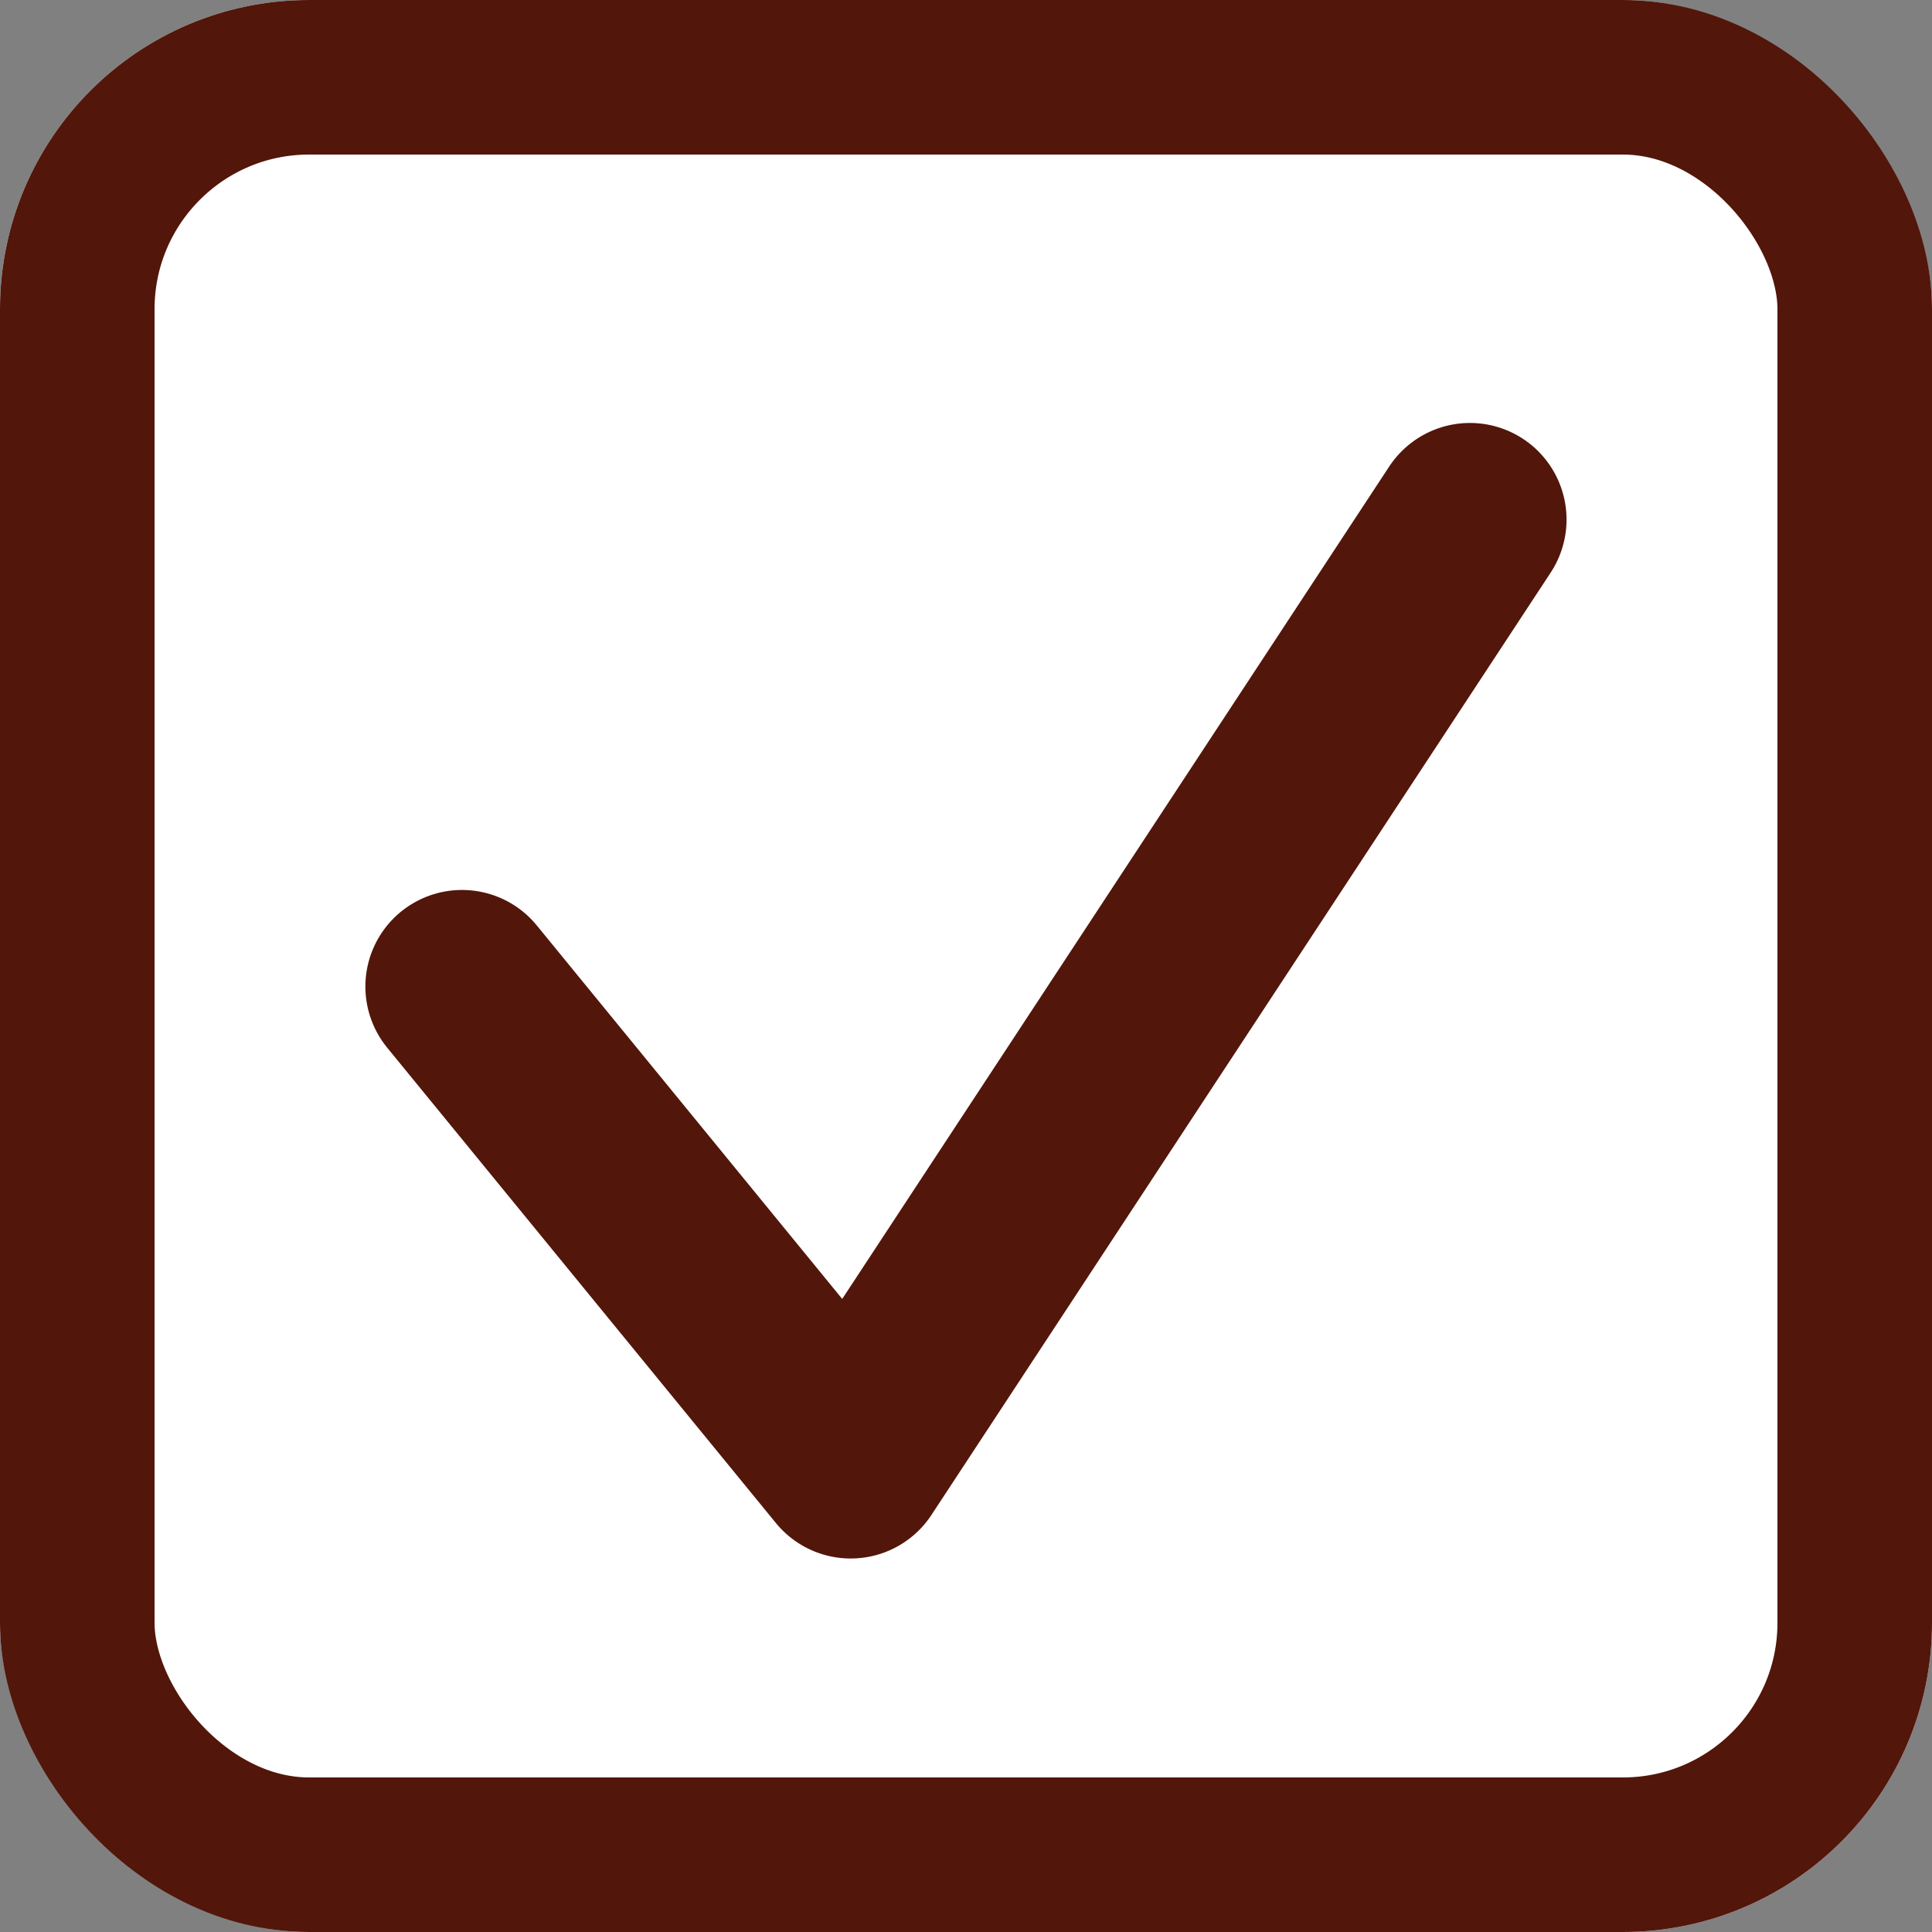 <svg xmlns="http://www.w3.org/2000/svg" width="25" height="25" viewBox="0 0 25 25">
  <rect x="0" y="0" width="25" height="25" fill="#808080" stroke="none"/>
  <g id="Group_362" data-name="Group 362" transform="translate(-778 -1031)">
    <g id="Rectangle_3698" data-name="Rectangle 3698" transform="translate(778 1031)" fill="#fff" stroke="#53160a" stroke-width="2">
      <rect width="25" height="25" rx="4" stroke="none"/>
      <rect x="1" y="1" width="23" height="23" rx="3" fill="none"/>
    </g>
    <path id="Path_76" data-name="Path 76" d="M-6766.842,5942.036l5.03,6.151,8.013-12.194" transform="translate(7550.82 -4898.27)" fill="none" stroke="#53160a" stroke-linecap="round" stroke-linejoin="round" stroke-width="2.5"/>
  </g>
</svg>

